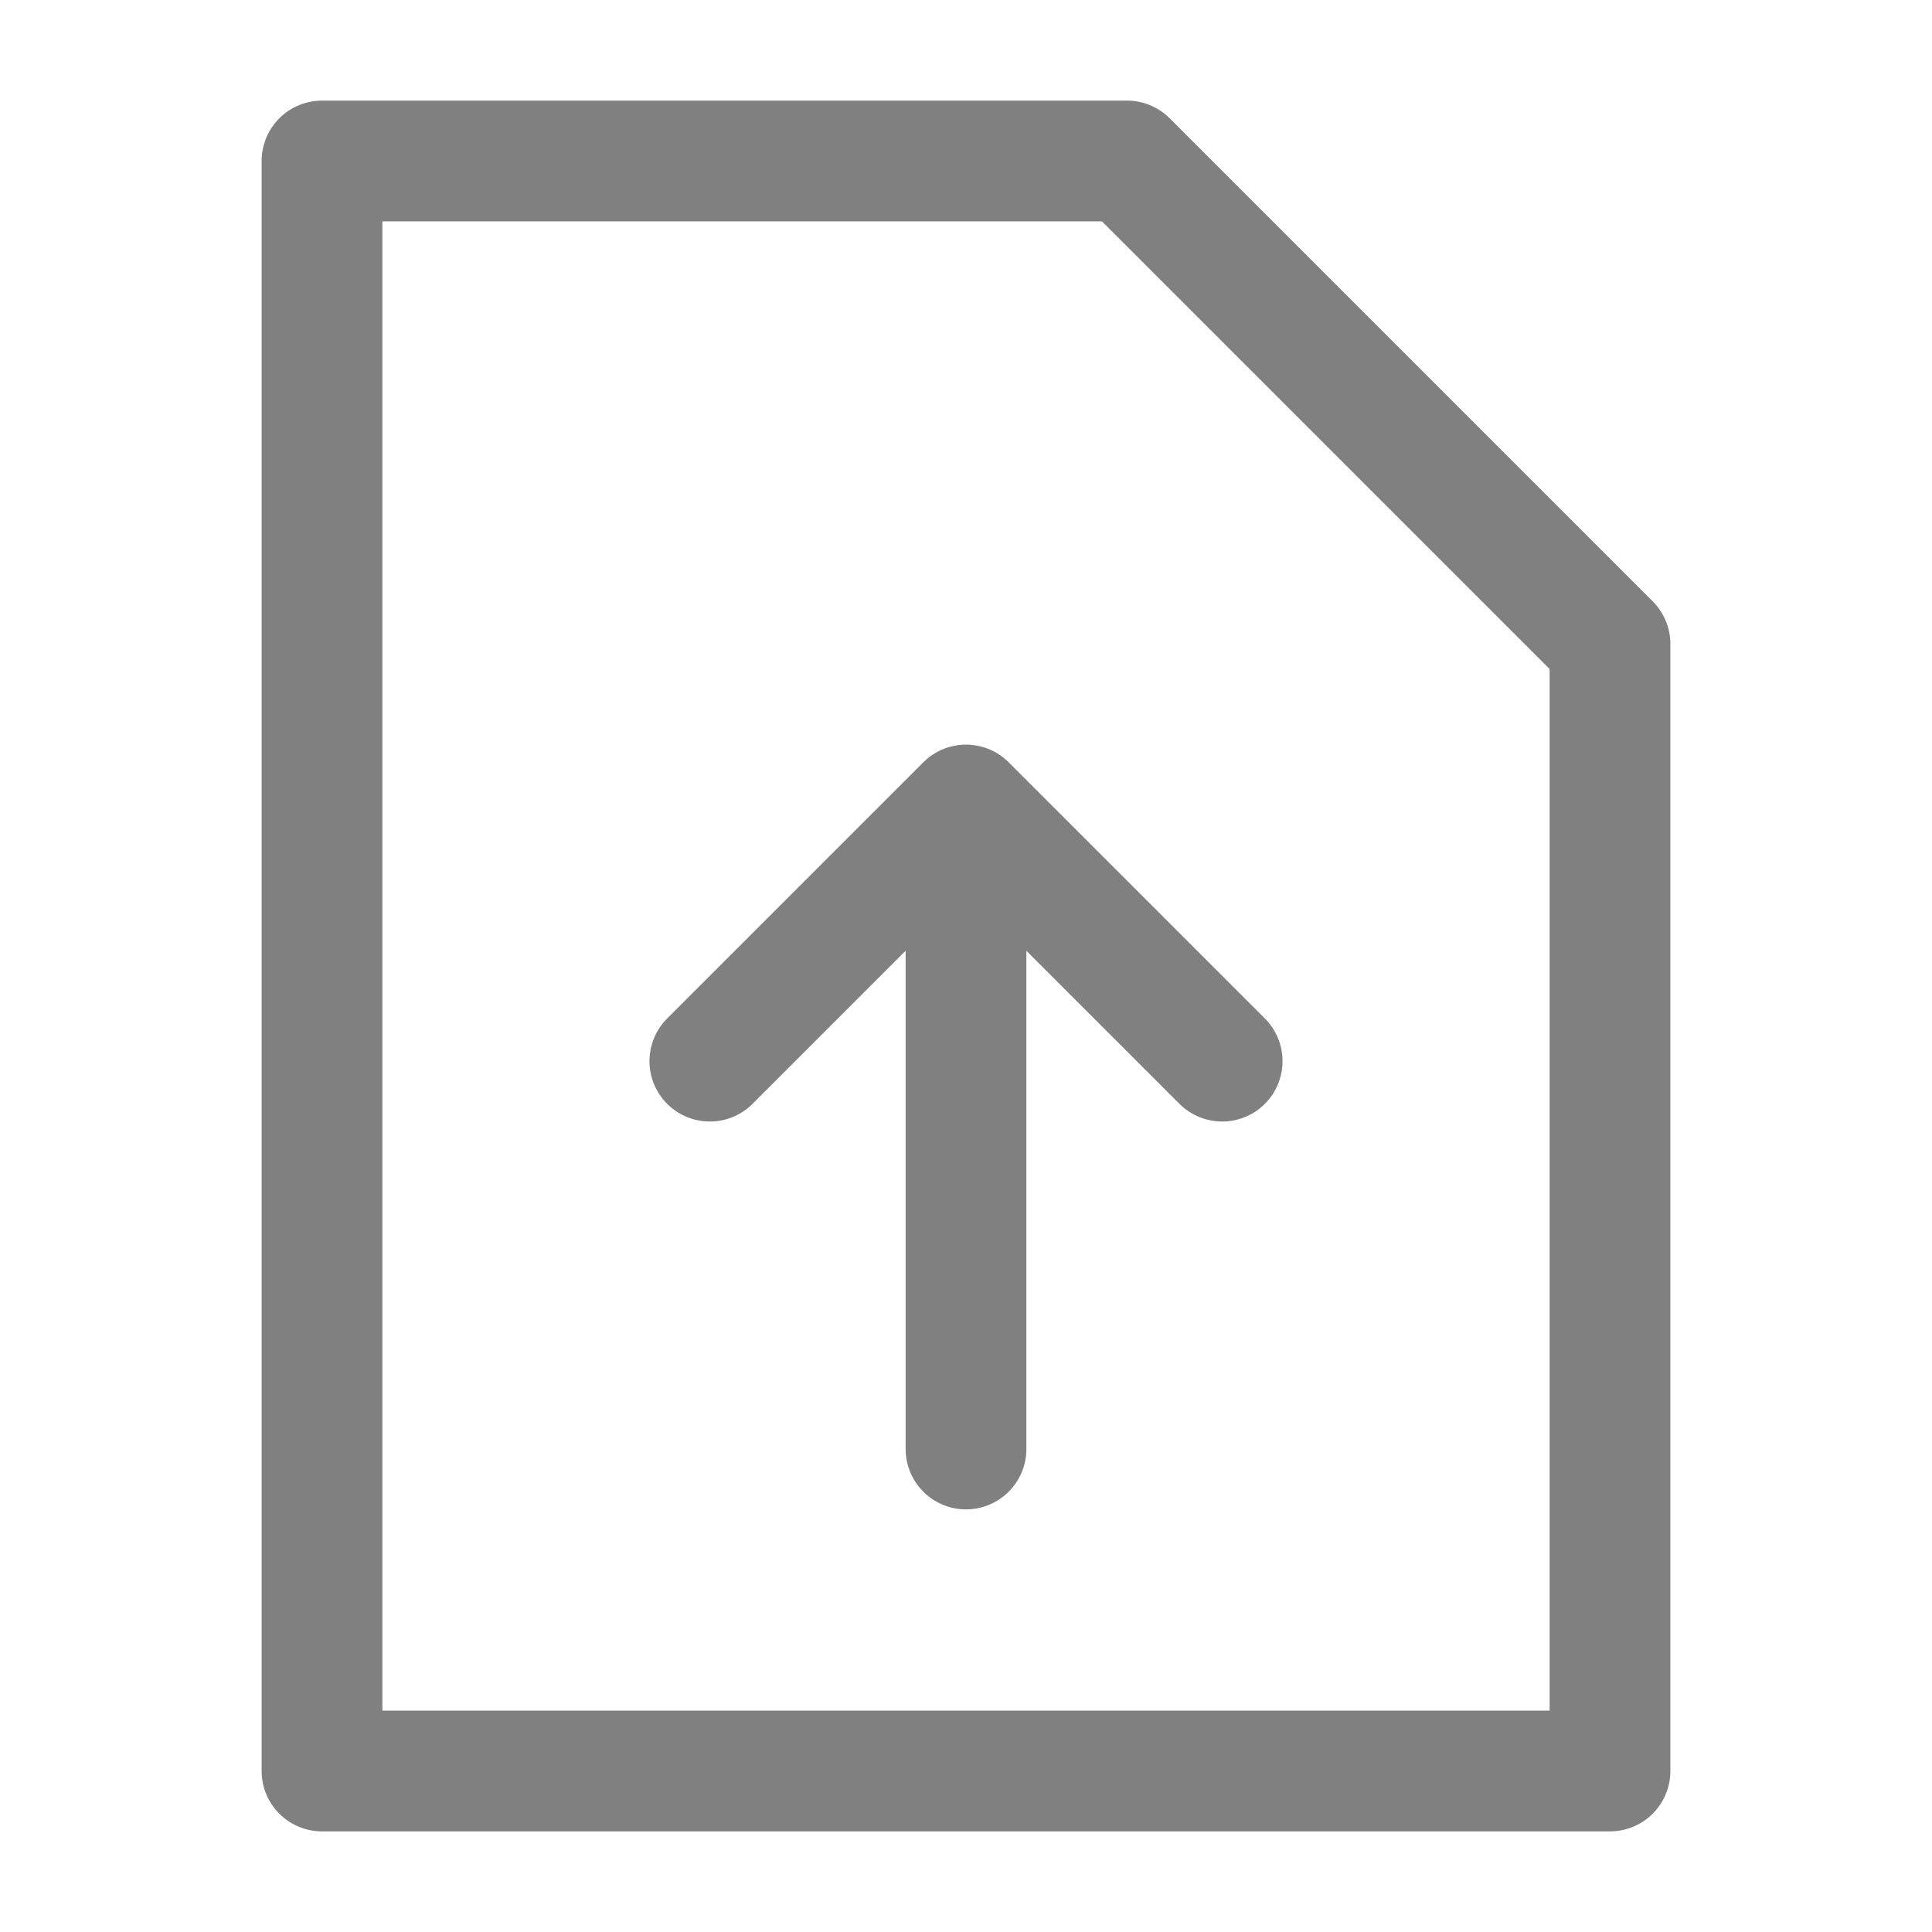 <svg xmlns="http://www.w3.org/2000/svg" width="24" height="24" stroke-width="1.5" stroke="#808080" fill="none" stroke-linejoin="round" stroke-linecap="round" viewBox="0 0 24 24"> <g fill="none" fill-rule="evenodd"><rect width="24" height="24" style="stroke:rgba(0,0,0,0)"></rect><path d="M4 22V2h10l6 6v14H4zm4.818-8.818L12 10l3.182 3.182M12 18v-8" stroke="#808080"></path></g></svg>